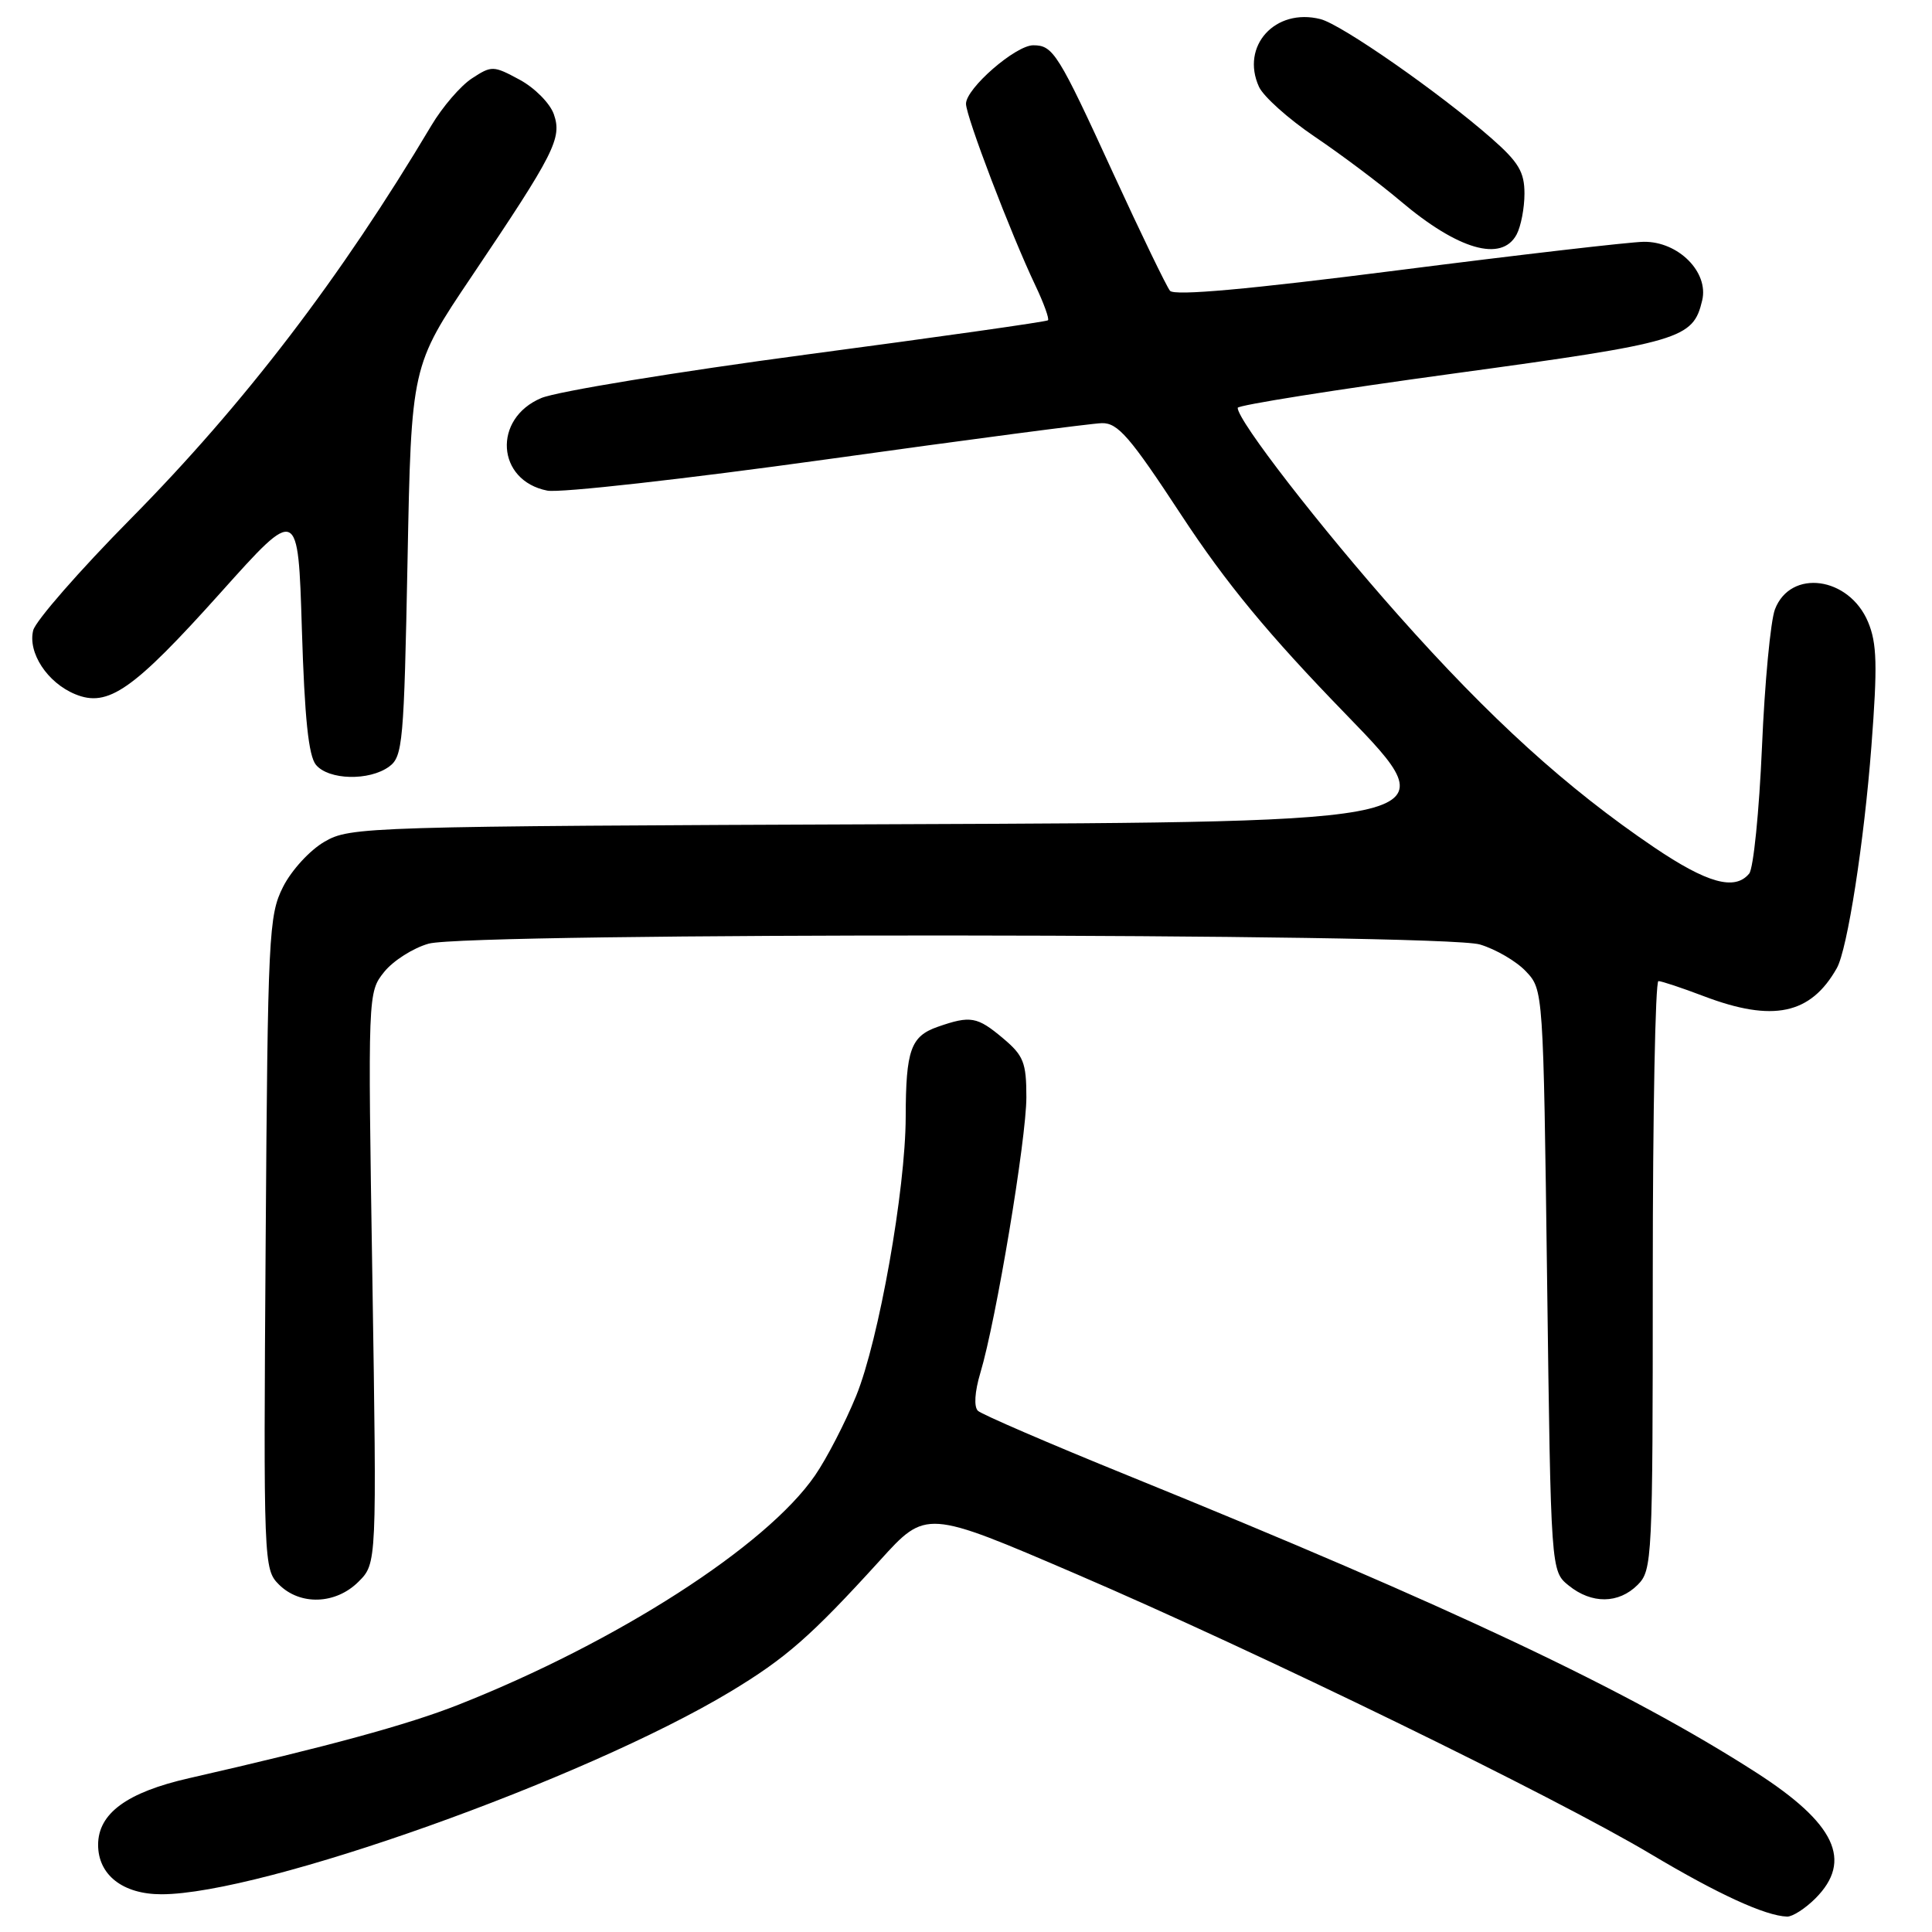 <?xml version="1.0" encoding="UTF-8" standalone="no"?>
<!DOCTYPE svg PUBLIC "-//W3C//DTD SVG 1.1//EN" "http://www.w3.org/Graphics/SVG/1.1/DTD/svg11.dtd" >
<svg xmlns="http://www.w3.org/2000/svg" xmlns:xlink="http://www.w3.org/1999/xlink" version="1.1" viewBox="0 0 256 256">
 <g >
 <path fill="currentColor"
d=" M 240.55 251.55 C 245.54 246.55 243.20 241.61 232.66 234.84 C 215.72 223.97 192.43 212.97 149.50 195.53 C 139.05 191.29 130.09 187.42 129.58 186.94 C 129.03 186.41 129.15 184.43 129.90 181.92 C 131.99 174.97 136.00 150.92 136.00 145.39 C 136.00 140.80 135.63 139.87 132.92 137.59 C 129.48 134.70 128.61 134.54 124.25 136.06 C 120.68 137.31 120.03 139.12 120.01 148.00 C 119.99 157.63 116.45 177.58 113.45 184.95 C 112.00 188.50 109.55 193.25 107.99 195.51 C 101.56 204.86 81.75 217.59 60.76 225.88 C 54.03 228.54 43.45 231.42 25.05 235.62 C 16.82 237.49 13.00 240.29 13.00 244.45 C 13.00 248.44 16.28 251.00 21.39 251.00 C 34.74 251.00 77.39 235.81 96.77 224.16 C 104.15 219.71 107.45 216.82 116.61 206.75 C 122.71 200.02 122.71 200.02 142.61 208.57 C 166.81 218.97 206.02 238.08 218.78 245.70 C 227.67 251.00 233.91 253.86 236.80 253.96 C 237.51 253.98 239.20 252.90 240.55 251.55 Z  M 47.51 209.58 C 49.93 207.16 49.93 207.16 49.34 169.33 C 48.74 131.54 48.74 131.50 50.91 128.78 C 52.11 127.29 54.76 125.61 56.80 125.04 C 62.23 123.53 191.04 123.63 196.10 125.15 C 198.21 125.78 200.96 127.39 202.21 128.73 C 204.49 131.15 204.50 131.25 205.00 169.67 C 205.50 208.18 205.50 208.18 207.86 210.09 C 210.91 212.56 214.48 212.52 217.00 210.00 C 218.93 208.07 219.00 206.67 219.00 169.00 C 219.00 147.55 219.34 130.00 219.75 130.00 C 220.16 130.00 222.87 130.90 225.76 132.00 C 234.92 135.48 239.92 134.43 243.39 128.28 C 244.79 125.80 247.00 111.59 247.97 98.89 C 248.79 88.16 248.71 85.24 247.53 82.42 C 245.01 76.40 237.26 75.34 235.19 80.74 C 234.61 82.26 233.83 90.47 233.47 99.00 C 233.10 107.53 232.34 115.06 231.78 115.75 C 229.89 118.06 226.20 117.03 219.14 112.25 C 207.61 104.44 197.48 95.25 185.27 81.50 C 174.91 69.83 164.00 55.75 164.00 54.04 C 164.00 53.69 176.89 51.64 192.65 49.49 C 222.81 45.37 224.34 44.92 225.55 39.80 C 226.44 36.05 222.37 31.98 217.80 32.04 C 215.98 32.06 201.31 33.76 185.19 35.82 C 165.36 38.35 155.61 39.23 155.03 38.53 C 154.57 37.96 151.20 31.00 147.55 23.06 C 140.20 7.03 139.55 6.00 136.91 6.00 C 134.57 6.00 128.00 11.71 128.00 13.75 C 128.00 15.43 133.93 30.96 137.18 37.80 C 138.31 40.17 139.06 42.26 138.86 42.44 C 138.66 42.63 124.33 44.66 107.00 46.96 C 89.67 49.27 73.80 51.87 71.73 52.74 C 65.25 55.46 65.78 63.69 72.52 65.01 C 74.16 65.34 90.80 63.47 109.50 60.87 C 128.20 58.26 144.62 56.10 146.00 56.07 C 148.12 56.02 149.73 57.88 156.50 68.20 C 162.46 77.28 168.04 84.04 178.35 94.66 C 192.19 108.93 192.19 108.93 119.35 109.21 C 48.26 109.49 46.42 109.55 43.00 111.53 C 41.06 112.65 38.61 115.32 37.50 117.53 C 35.61 121.29 35.48 123.82 35.20 164.70 C 34.91 207.12 34.94 207.94 36.95 209.95 C 39.77 212.77 44.49 212.60 47.51 209.58 Z  M 51.56 101.58 C 53.37 100.26 53.53 98.43 54.00 74.33 C 54.50 48.50 54.50 48.50 62.50 36.62 C 73.51 20.26 74.50 18.31 73.38 15.12 C 72.87 13.68 70.84 11.63 68.85 10.56 C 65.37 8.68 65.14 8.68 62.53 10.39 C 61.04 11.36 58.62 14.17 57.16 16.63 C 45.14 36.81 32.39 53.48 17.35 68.71 C 10.54 75.60 4.72 82.27 4.40 83.52 C 3.66 86.48 6.27 90.46 9.95 91.98 C 14.31 93.79 17.63 91.47 29.25 78.51 C 39.50 67.07 39.50 67.07 40.00 83.38 C 40.36 95.13 40.88 100.16 41.87 101.35 C 43.56 103.37 48.93 103.50 51.56 101.58 Z  M 200.96 31.07 C 201.53 30.00 202.00 27.57 202.00 25.65 C 202.00 22.79 201.22 21.48 197.63 18.33 C 190.76 12.30 177.75 3.23 174.96 2.53 C 168.97 1.02 164.36 6.10 166.82 11.50 C 167.41 12.79 170.73 15.76 174.19 18.10 C 177.66 20.44 182.78 24.28 185.57 26.64 C 193.21 33.11 198.98 34.77 200.96 31.07 Z "/>
</g>
</svg>